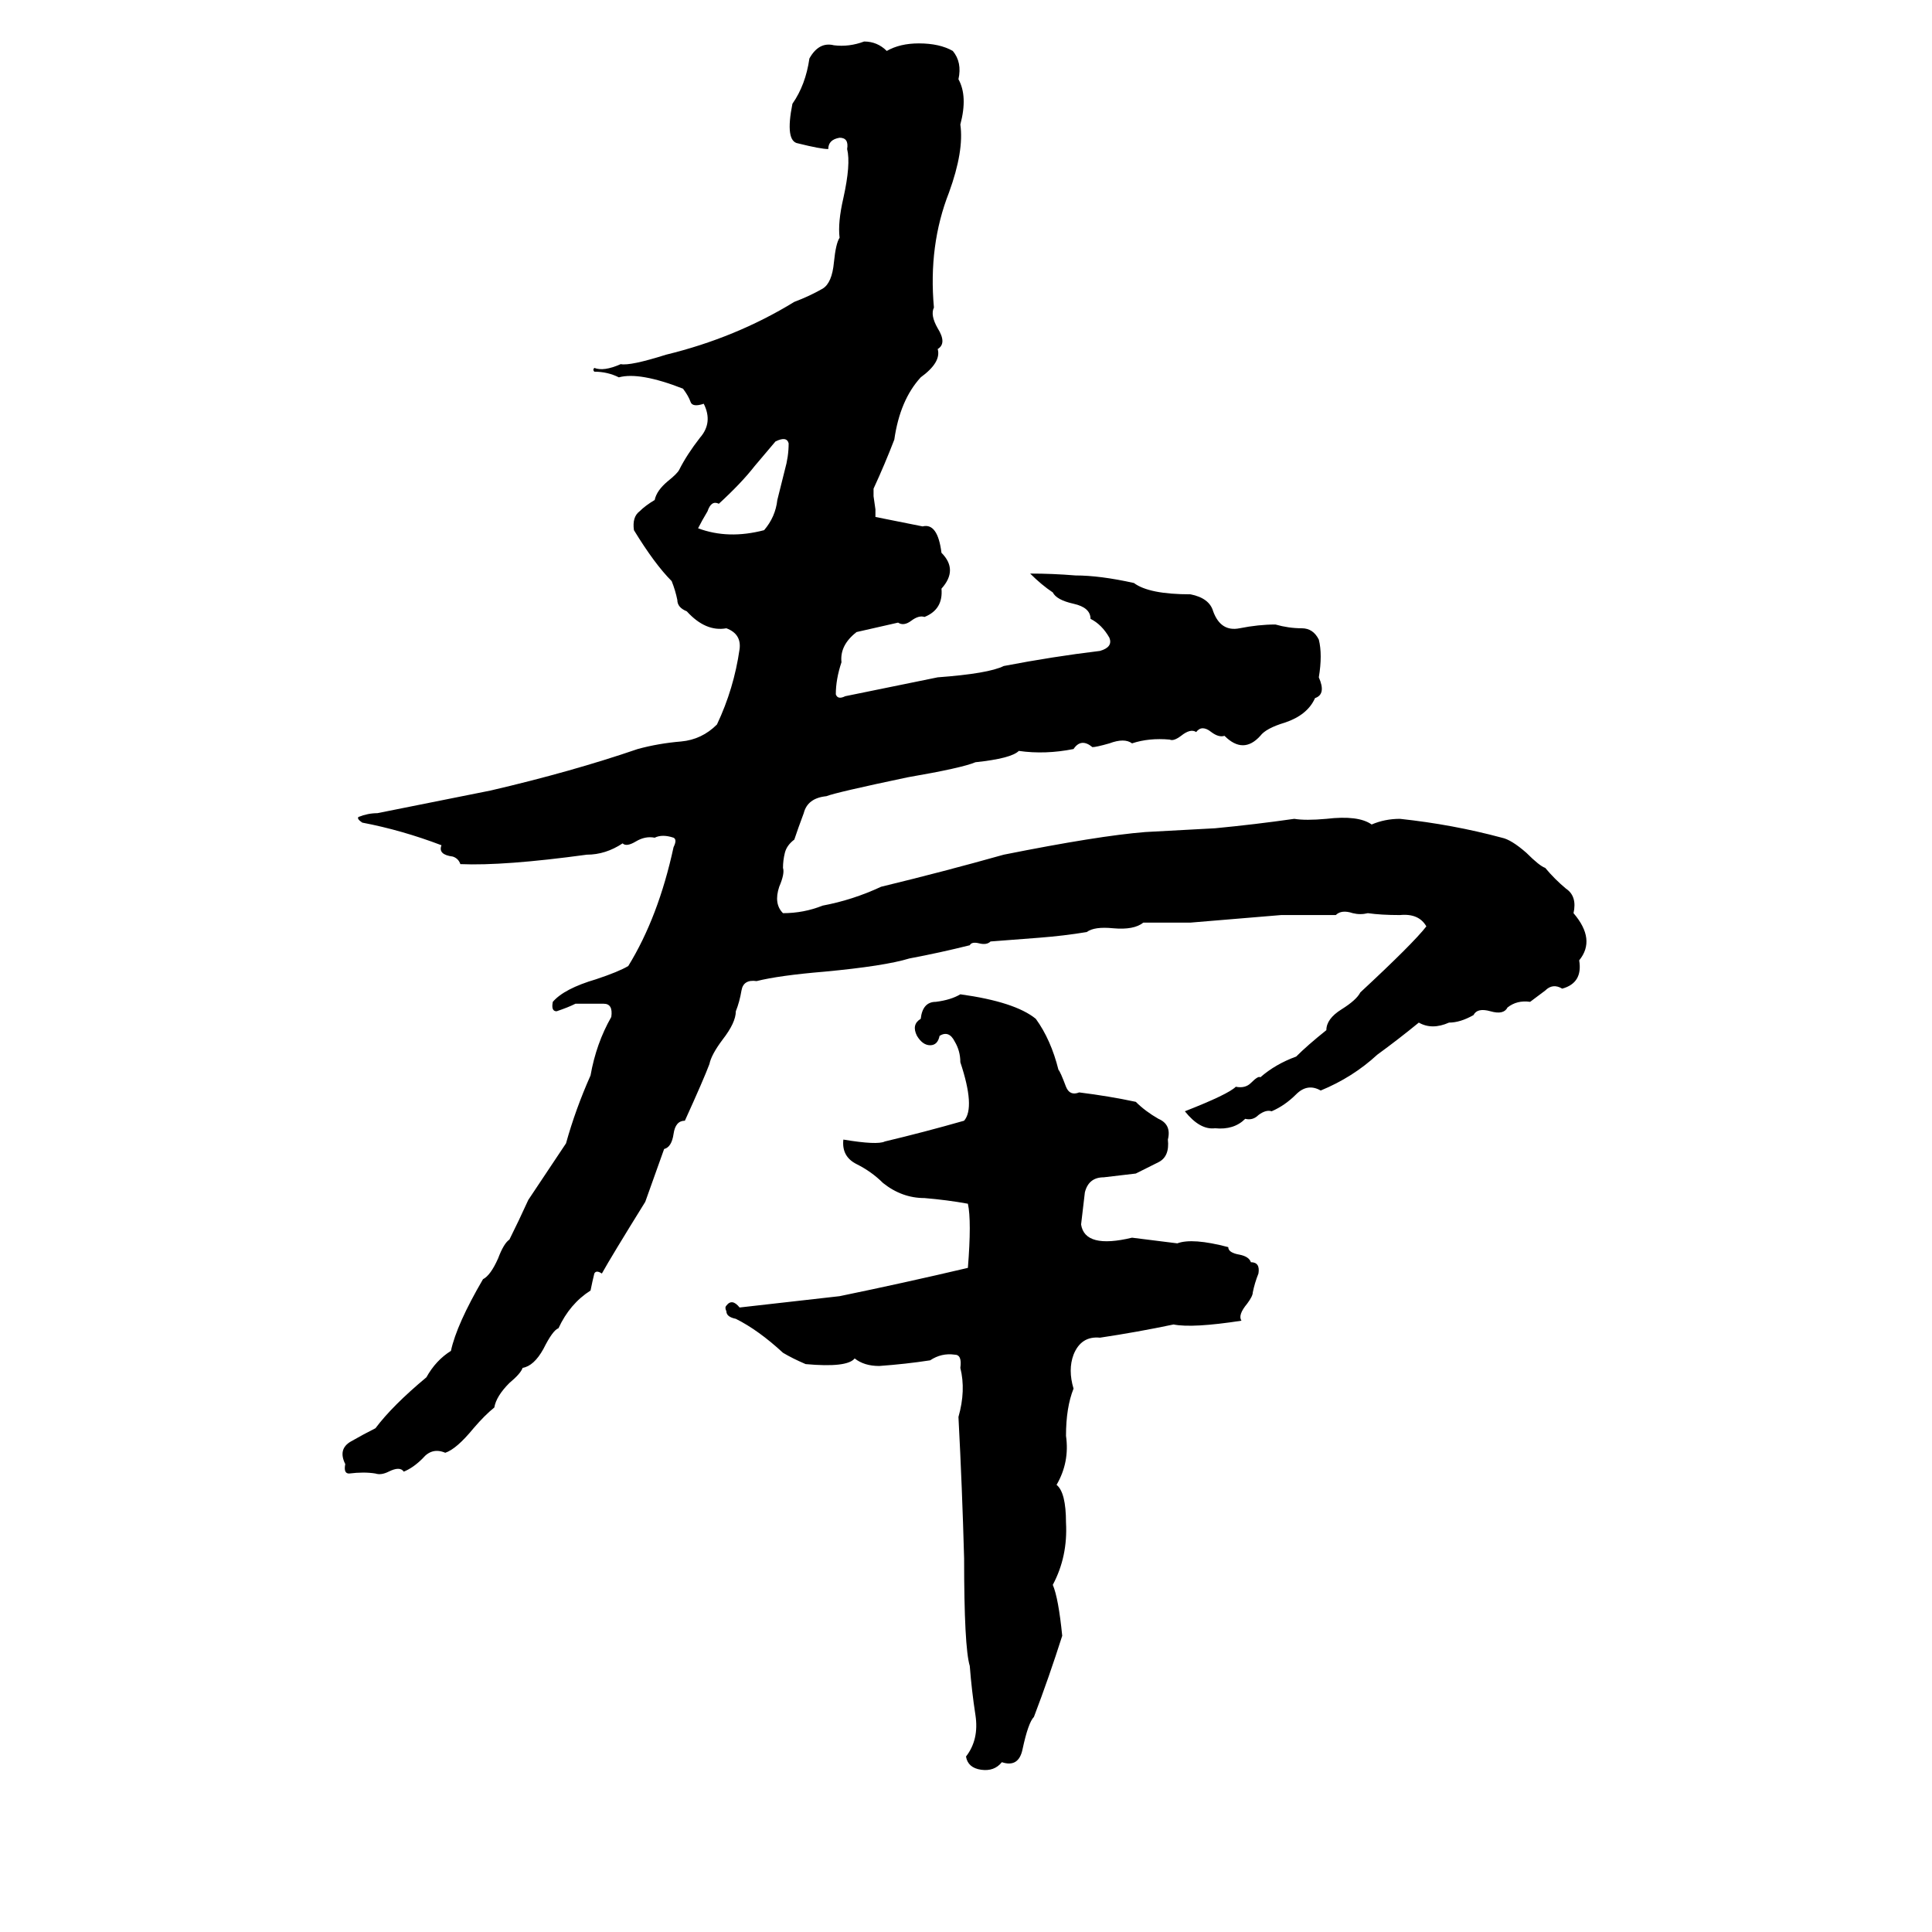 <svg xmlns="http://www.w3.org/2000/svg" viewBox="0 -800 1024 1024">
	<path fill="#000000" d="M458 -778Q465 -778 470 -773Q477 -777 487 -777Q498 -777 505 -773Q510 -767 508 -758Q513 -749 509 -734Q511 -720 503 -698Q492 -670 495 -637Q493 -633 497 -626Q502 -618 497 -615Q499 -608 488 -600Q477 -588 474 -567Q469 -554 463 -541Q463 -539 463 -537L464 -530Q464 -528 464 -526L489 -521Q497 -523 499 -507Q508 -498 499 -488Q500 -477 490 -473Q487 -474 483 -471Q479 -468 476 -470L454 -465Q445 -458 446 -449Q443 -440 443 -432Q444 -429 448 -431L497 -441Q524 -443 532 -447Q558 -452 583 -455Q590 -457 588 -462Q584 -469 578 -472Q578 -478 569 -480Q560 -482 558 -486Q552 -490 546 -496Q558 -496 570 -495Q583 -495 601 -491Q609 -485 631 -485Q641 -483 643 -476Q647 -465 657 -467Q667 -469 676 -469Q683 -467 690 -467Q696 -467 699 -461Q701 -453 699 -441Q703 -432 697 -430Q693 -421 681 -417Q671 -414 668 -410Q659 -400 649 -410Q646 -409 642 -412Q637 -416 634 -412Q631 -414 626 -410Q622 -407 620 -408Q609 -409 600 -406Q596 -409 588 -406Q581 -404 579 -404Q573 -409 569 -403Q554 -400 540 -402Q536 -398 517 -396Q510 -393 481 -388Q443 -380 438 -378Q428 -377 426 -369Q423 -361 421 -355Q417 -352 416 -348Q415 -344 415 -340Q416 -337 413 -330Q410 -321 415 -316Q426 -316 436 -320Q452 -323 467 -330Q500 -338 532 -347Q582 -357 607 -359Q626 -360 644 -361Q665 -363 686 -366Q692 -365 703 -366Q720 -368 727 -363Q734 -366 742 -366Q770 -363 796 -356Q801 -355 809 -348Q816 -341 819 -340Q824 -334 830 -329Q836 -325 834 -316Q846 -302 837 -291Q839 -279 828 -276Q823 -279 819 -275Q815 -272 811 -269Q804 -270 799 -266Q797 -262 790 -264Q783 -266 781 -262Q774 -258 768 -258Q759 -254 752 -258Q741 -249 730 -241Q717 -229 700 -222Q693 -226 687 -220Q681 -214 674 -211Q671 -212 667 -209Q664 -206 660 -207Q654 -201 644 -202Q636 -201 628 -211Q651 -220 655 -224Q660 -223 663 -226Q667 -230 668 -229Q676 -236 687 -240Q693 -246 703 -254Q703 -260 711 -265Q719 -270 721 -274Q749 -300 756 -309Q752 -316 742 -315Q732 -315 725 -316Q721 -315 717 -316Q711 -318 708 -315Q694 -315 679 -315Q655 -313 631 -311H606Q601 -307 590 -308Q580 -309 576 -306Q564 -304 551 -303Q538 -302 525 -301Q523 -299 519 -300Q515 -301 514 -299Q498 -295 482 -292Q469 -288 437 -285Q413 -283 401 -280Q394 -281 393 -275Q392 -269 390 -264Q390 -258 383 -249Q377 -241 376 -236Q373 -228 363 -206Q358 -206 357 -199Q356 -192 352 -191Q347 -177 342 -163Q324 -134 319 -125Q316 -127 315 -125Q314 -121 313 -116Q302 -109 296 -96Q293 -95 288 -85Q283 -76 277 -75Q276 -72 270 -67Q263 -60 262 -54Q257 -50 251 -43Q242 -32 236 -30Q229 -33 224 -27Q219 -22 214 -20Q212 -23 206 -20Q202 -18 199 -19Q193 -20 185 -19Q182 -19 183 -24Q179 -32 186 -36Q193 -40 199 -43Q208 -55 226 -70Q231 -79 239 -84Q242 -98 256 -122Q260 -124 264 -133Q267 -141 270 -143Q275 -153 280 -164Q290 -179 300 -194Q305 -212 313 -230Q316 -247 324 -261Q325 -268 320 -268Q313 -268 305 -268Q301 -266 295 -264Q292 -264 293 -269Q299 -276 316 -281Q328 -285 333 -288Q349 -314 357 -351Q359 -355 357 -356Q351 -358 347 -356Q342 -357 337 -354Q332 -351 330 -353Q321 -347 311 -347Q267 -341 244 -342Q243 -345 240 -346Q232 -347 234 -352Q213 -360 192 -364Q189 -366 190 -367Q195 -369 200 -369Q230 -375 260 -381Q303 -391 338 -403Q349 -406 361 -407Q372 -408 380 -416Q389 -435 392 -456Q393 -464 385 -467Q374 -465 364 -476Q359 -478 359 -482Q358 -487 356 -492Q347 -501 336 -519Q335 -526 339 -529Q342 -532 347 -535Q348 -540 354 -545Q359 -549 360 -551Q364 -559 371 -568Q378 -576 373 -586Q367 -584 366 -587Q365 -590 362 -594Q339 -603 328 -600Q322 -603 315 -603Q314 -604 315 -605Q320 -603 329 -607Q334 -606 353 -612Q390 -621 421 -640Q429 -643 436 -647Q441 -650 442 -661Q443 -671 445 -674Q444 -682 447 -695Q451 -713 449 -721Q450 -727 445 -727Q439 -726 439 -721Q435 -721 423 -724Q416 -725 420 -745Q427 -755 429 -769Q434 -778 442 -776Q450 -775 458 -778ZM411 -566L400 -553Q393 -544 381 -533Q377 -535 375 -529Q372 -524 370 -520Q386 -514 405 -519Q411 -526 412 -535Q414 -543 416 -551Q418 -558 418 -565Q417 -569 411 -566ZM509 -273Q538 -269 549 -260Q557 -249 561 -233Q562 -232 565 -224Q567 -219 572 -221Q588 -219 602 -216Q607 -211 614 -207Q621 -204 619 -196Q620 -187 614 -184Q608 -181 602 -178Q594 -177 585 -176Q577 -176 575 -168Q574 -159 573 -151Q575 -138 600 -144L624 -141Q632 -144 651 -139Q651 -136 657 -135Q662 -134 663 -131Q668 -131 667 -125Q665 -120 664 -115Q664 -113 661 -109Q656 -103 658 -100Q632 -96 622 -98Q603 -94 583 -91Q573 -92 569 -82Q566 -74 569 -64Q565 -54 565 -39Q567 -25 560 -13Q565 -9 565 7Q566 25 558 40Q561 47 563 67Q556 89 548 110Q545 113 542 127Q540 137 531 134Q527 139 520 138Q513 137 512 131Q519 122 517 109Q515 96 514 83Q511 73 511 26Q510 -11 508 -49Q512 -63 509 -75Q510 -82 506 -82Q499 -83 493 -79Q480 -77 466 -76Q458 -76 453 -80Q449 -75 427 -77Q420 -80 415 -83Q402 -95 390 -101Q385 -102 385 -105Q384 -107 385 -108Q388 -112 392 -107L445 -113Q479 -120 513 -128Q515 -153 513 -162Q502 -164 490 -165Q478 -165 468 -173Q462 -179 454 -183Q446 -187 447 -196Q465 -193 469 -195Q490 -200 511 -206Q517 -213 509 -237Q509 -243 506 -248Q503 -254 498 -251Q497 -246 493 -246Q489 -246 486 -251Q483 -257 488 -260Q489 -269 496 -269Q504 -270 509 -273Z"/>
</svg>
